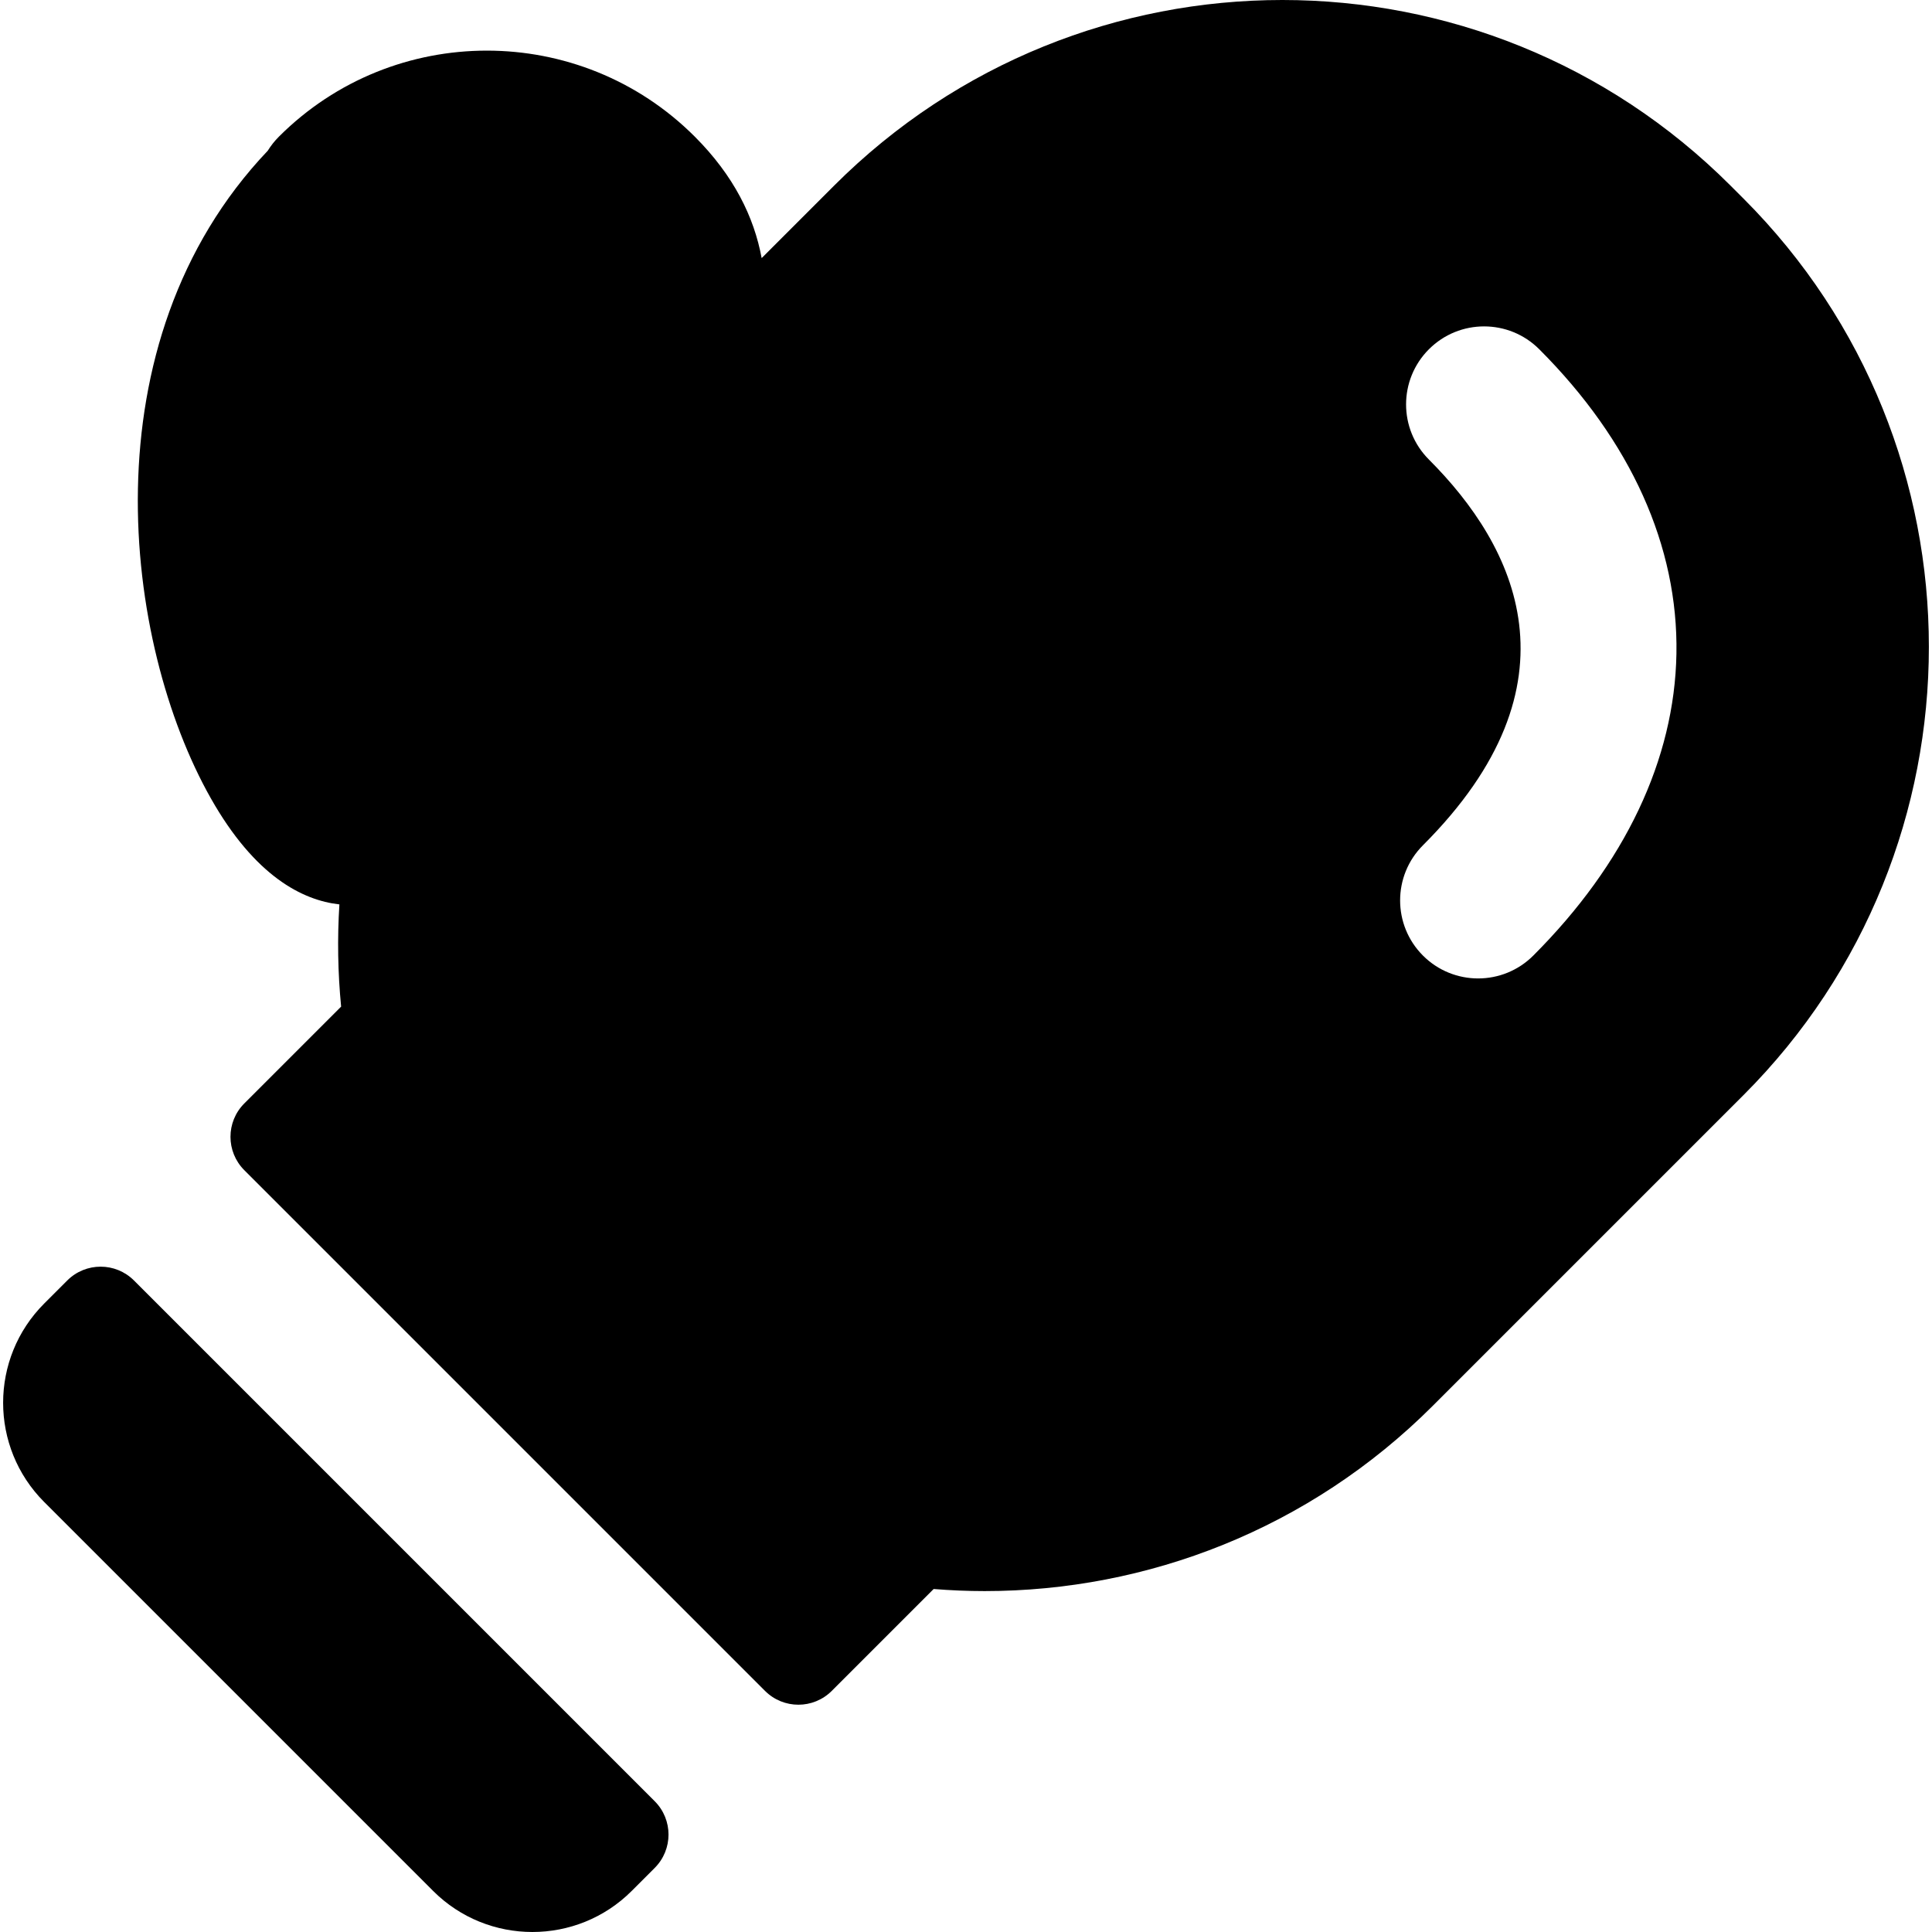 <?xml version="1.0" encoding="iso-8859-1"?>
<!-- Generator: Adobe Illustrator 19.0.0, SVG Export Plug-In . SVG Version: 6.00 Build 0)  -->
<svg xmlns="http://www.w3.org/2000/svg" xmlns:xlink="http://www.w3.org/1999/xlink" version="1.1" id="Layer_1" x="0px" y="0px" viewBox="0 0 512 512" style="enable-background:new 0 0 512 512;" xml:space="preserve">
<g>
	<g>
		<path d="M173.501,477.339L35.507,339.344c-4.884-4.884-12.803-4.884-17.688,0l-6.093,6.093c-14.531,14.531-14.531,38.091,0,52.624    l103.057,103.057c7.255,7.255,16.783,10.882,26.312,10.882s19.057-3.627,26.312-10.882l6.093-6.093    C178.385,490.141,178.385,482.223,173.501,477.339z"/>
	</g>
</g>
<g>
	<g>
		<path d="M462.044,52.627l-3.422-3.422c-65.607-65.607-171.975-65.607-237.582,0l-19.194,19.194    c-2.008-10.864-7.346-21.814-17.73-32.198c-30.379-30.379-79.81-30.379-110.189,0c-1.155,1.155-2.146,2.412-2.969,3.743    c-48.466,50.988-38.247,130.65-15.103,171.588c11.723,20.736,24.337,27.051,34.088,28.145c-0.568,9.023-0.419,18.083,0.459,27.087    l-25.659,25.659c-4.884,4.884-4.884,12.802,0,17.686l137.995,137.995c4.884,4.884,12.802,4.884,17.686,0l27.001-27.001    c4.497,0.36,9.004,0.55,13.513,0.55c43.02,0,86.041-16.377,118.79-49.126l82.317-82.317    C527.547,224.709,527.547,118.129,462.044,52.627z M444.271,173.26c-0.492,27.996-13.61,55.652-37.937,79.98    c-4.037,4.037-9.328,6.056-14.617,6.056c-5.289,0-10.582-2.018-14.617-6.056c-8.073-8.072-8.073-21.16,0-29.235    c42.893-42.896,24.534-79.262,1.579-102.215c-8.073-8.072-8.073-21.16,0-29.235c8.072-8.072,21.162-8.075,29.235,0    C432.2,116.837,444.771,144.745,444.271,173.26z"/>
	</g>
</g>
<g>
</g>
<g>
</g>
<g>
</g>
<g>
</g>
<g>
</g>
<g>
</g>
<g>
</g>
<g>
</g>
<g>
</g>
<g>
</g>
<g>
</g>
<g>
</g>
<g>
</g>
<g>
</g>
<g>
</g>
</svg>
